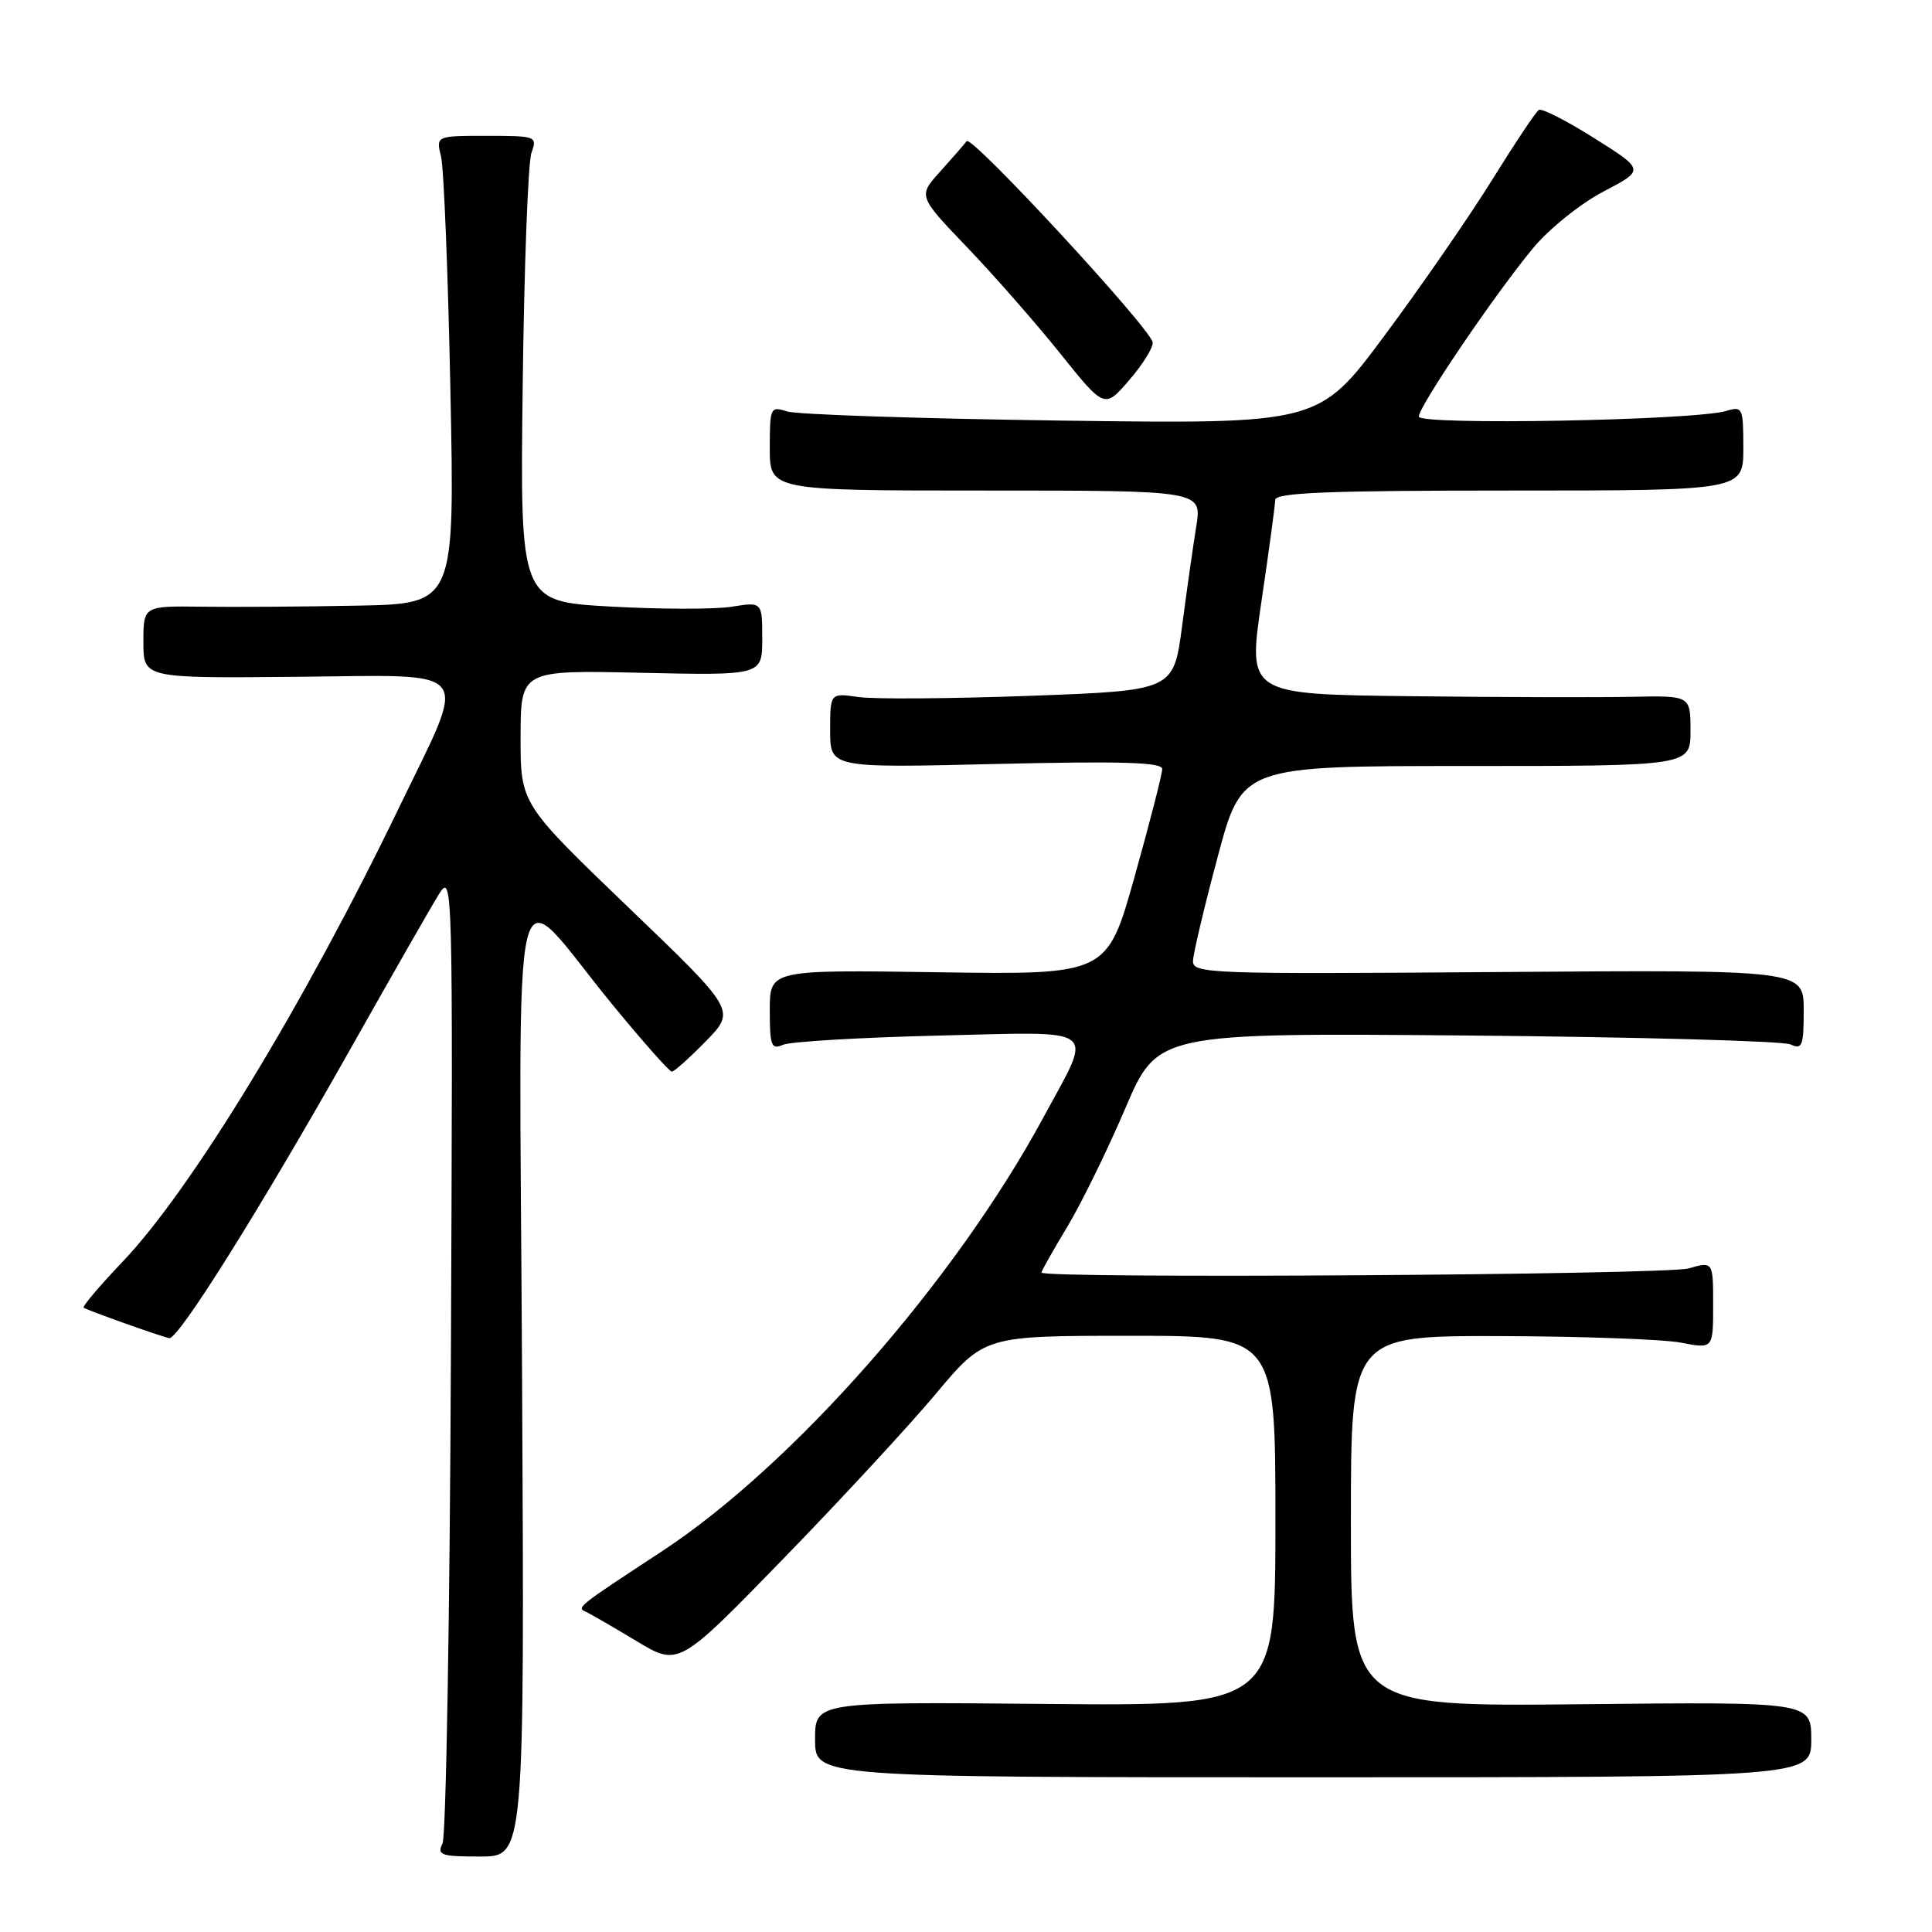 <?xml version="1.0" encoding="UTF-8" standalone="no"?>
<!DOCTYPE svg PUBLIC "-//W3C//DTD SVG 1.1//EN" "http://www.w3.org/Graphics/SVG/1.1/DTD/svg11.dtd" >
<svg xmlns="http://www.w3.org/2000/svg" xmlns:xlink="http://www.w3.org/1999/xlink" version="1.1" viewBox="0 0 256 256">
 <g >
 <path fill="currentColor"
d=" M 69.18 182.76 C 68.81 110.23 67.35 116.29 81.13 133.09 C 85.15 137.99 88.70 142.00 89.02 142.00 C 89.33 142.00 91.37 140.18 93.55 137.95 C 97.50 133.89 97.50 133.89 83.23 120.20 C 68.97 106.50 68.97 106.50 68.98 97.65 C 69.00 88.79 69.00 88.79 85.00 89.15 C 101.00 89.50 101.00 89.50 101.00 84.62 C 101.00 79.74 101.00 79.74 96.92 80.40 C 94.68 80.75 87.46 80.74 80.88 80.37 C 68.91 79.70 68.91 79.70 69.26 51.10 C 69.45 35.37 69.97 21.49 70.42 20.25 C 71.21 18.06 71.06 18.00 64.50 18.00 C 57.77 18.00 57.77 18.00 58.44 20.75 C 58.81 22.26 59.37 36.21 59.68 51.75 C 60.26 80.00 60.26 80.00 47.38 80.25 C 40.30 80.39 31.01 80.45 26.75 80.39 C 19.00 80.29 19.00 80.29 19.00 85.08 C 19.00 89.87 19.00 89.87 39.25 89.68 C 63.27 89.47 62.08 87.95 52.88 107.00 C 40.21 133.23 25.35 157.63 16.25 167.18 C 13.19 170.39 10.87 173.13 11.09 173.28 C 11.67 173.66 21.31 177.09 22.42 177.31 C 23.61 177.56 34.63 159.95 46.71 138.50 C 51.98 129.15 57.13 120.15 58.15 118.50 C 59.99 115.55 60.02 116.64 59.75 179.00 C 59.61 213.93 59.10 243.29 58.64 244.25 C 57.88 245.81 58.41 246.00 63.64 246.00 C 69.50 246.00 69.50 246.00 69.18 182.76 Z  M 240.00 230.50 C 240.00 225.50 240.00 225.50 209.50 225.82 C 179.00 226.13 179.00 226.13 179.00 201.57 C 179.00 177.00 179.00 177.00 198.75 177.04 C 209.61 177.07 220.41 177.46 222.75 177.91 C 227.00 178.73 227.00 178.73 227.00 172.94 C 227.00 167.14 227.00 167.14 223.76 168.07 C 220.75 168.93 138.00 169.46 138.00 168.62 C 138.00 168.41 139.53 165.70 141.40 162.59 C 143.27 159.49 146.73 152.43 149.09 146.90 C 153.38 136.86 153.38 136.86 194.44 137.21 C 217.02 137.41 236.29 137.94 237.25 138.39 C 238.80 139.12 239.00 138.61 239.00 133.86 C 239.00 128.50 239.00 128.50 198.50 128.80 C 160.01 129.09 158.00 129.02 158.08 127.30 C 158.12 126.31 159.59 120.10 161.36 113.50 C 164.57 101.50 164.57 101.50 194.28 101.50 C 224.00 101.50 224.00 101.50 224.00 96.83 C 224.00 92.17 224.00 92.17 216.25 92.33 C 211.99 92.42 198.79 92.39 186.92 92.25 C 165.34 92.00 165.34 92.00 167.14 79.75 C 168.14 73.01 168.96 66.94 168.97 66.25 C 168.99 65.28 175.88 65.00 200.00 65.00 C 231.00 65.00 231.00 65.00 231.00 59.38 C 231.00 54.02 230.90 53.80 228.75 54.45 C 224.62 55.71 188.00 56.38 188.00 55.20 C 188.00 53.84 198.05 39.02 203.14 32.88 C 205.25 30.33 209.42 26.98 212.45 25.39 C 217.94 22.52 217.94 22.52 211.27 18.32 C 207.61 16.01 204.29 14.32 203.91 14.56 C 203.52 14.79 200.72 18.99 197.68 23.89 C 194.64 28.78 188.23 38.05 183.44 44.49 C 174.74 56.19 174.74 56.19 140.62 55.73 C 121.85 55.47 105.49 54.93 104.25 54.51 C 102.09 53.80 102.00 54.00 102.00 59.38 C 102.00 65.00 102.00 65.00 130.64 65.00 C 159.27 65.00 159.27 65.00 158.51 69.75 C 158.09 72.36 157.24 78.33 156.63 83.00 C 155.50 91.50 155.50 91.50 136.50 92.20 C 126.05 92.58 115.81 92.66 113.75 92.36 C 110.00 91.82 110.00 91.82 110.00 96.79 C 110.00 101.76 110.00 101.76 132.00 101.23 C 148.66 100.84 154.00 101.00 154.00 101.90 C 154.00 102.56 152.36 108.96 150.35 116.13 C 146.70 129.16 146.70 129.16 124.35 128.83 C 102.00 128.50 102.00 128.50 102.00 133.86 C 102.00 138.59 102.21 139.12 103.75 138.44 C 104.71 138.02 113.98 137.47 124.35 137.22 C 146.05 136.71 144.88 135.80 138.29 148.00 C 126.53 169.77 105.11 194.13 87.66 205.59 C 76.44 212.95 76.38 213.00 77.63 213.57 C 78.25 213.86 81.27 215.60 84.34 217.45 C 89.92 220.81 89.92 220.81 103.71 206.63 C 111.30 198.83 120.41 188.97 123.97 184.73 C 130.44 177.00 130.44 177.00 149.72 177.00 C 169.00 177.00 169.00 177.00 169.00 201.53 C 169.00 226.06 169.00 226.06 138.50 225.78 C 108.00 225.50 108.00 225.50 108.00 230.50 C 108.00 235.50 108.00 235.50 174.00 235.50 C 240.00 235.50 240.00 235.50 240.00 230.50 Z  M 152.73 45.35 C 152.34 43.38 128.74 17.85 128.09 18.70 C 127.76 19.14 126.17 20.96 124.57 22.74 C 121.65 25.98 121.65 25.98 128.12 32.74 C 131.69 36.46 137.25 42.80 140.48 46.83 C 146.36 54.17 146.36 54.17 149.66 50.33 C 151.47 48.23 152.85 45.98 152.73 45.35 Z "/>
</g>
</svg>